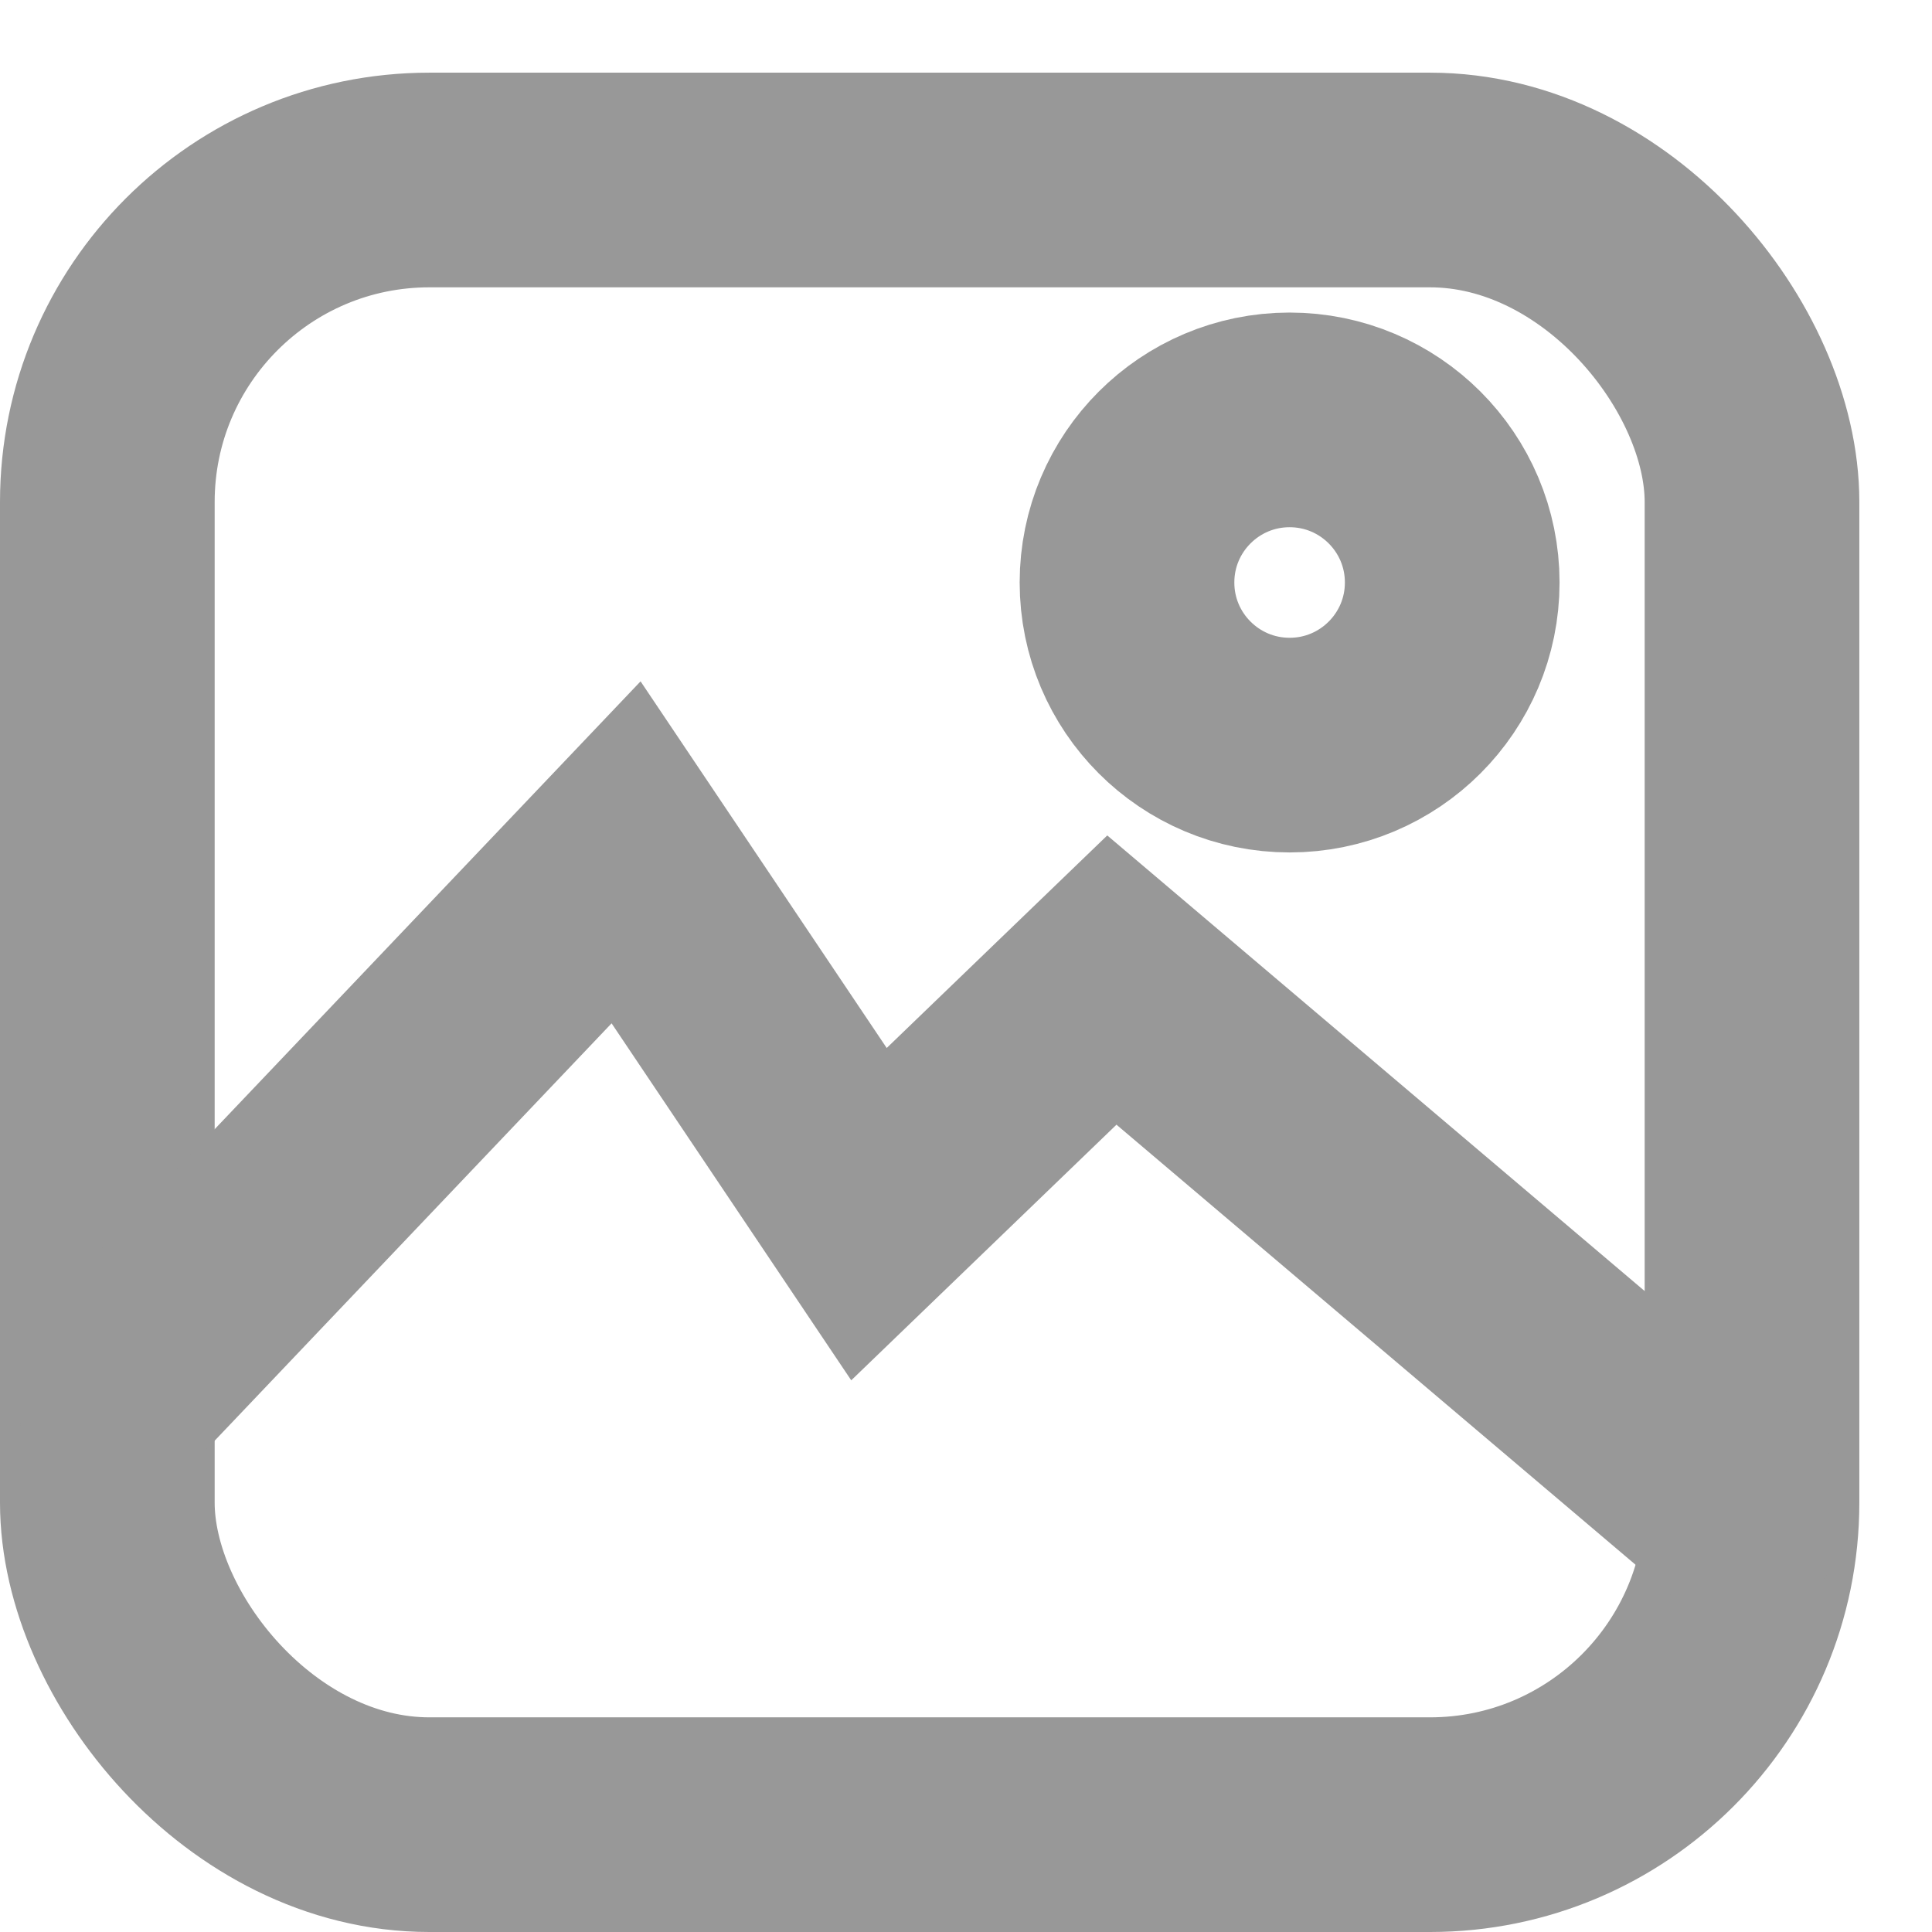 <?xml version="1.0" encoding="UTF-8"?>
<svg width="18" height="18" viewBox="0 0 18 18" fill="none" xmlns="http://www.w3.org/2000/svg">
<rect x="1" y="1.677" width="15.323" height="15.323" rx="3" stroke="#989898" stroke-width="2"/>
<path d="M1.118 12.899L5.833 7.941L8.096 11.312L10.359 9.131L16.206 14.088" stroke="#989898" stroke-width="2" stroke-linecap="round"/>
<circle cx="12.015" cy="5.427" r="1.515" stroke="#989898" stroke-width="2"/>
</svg>
